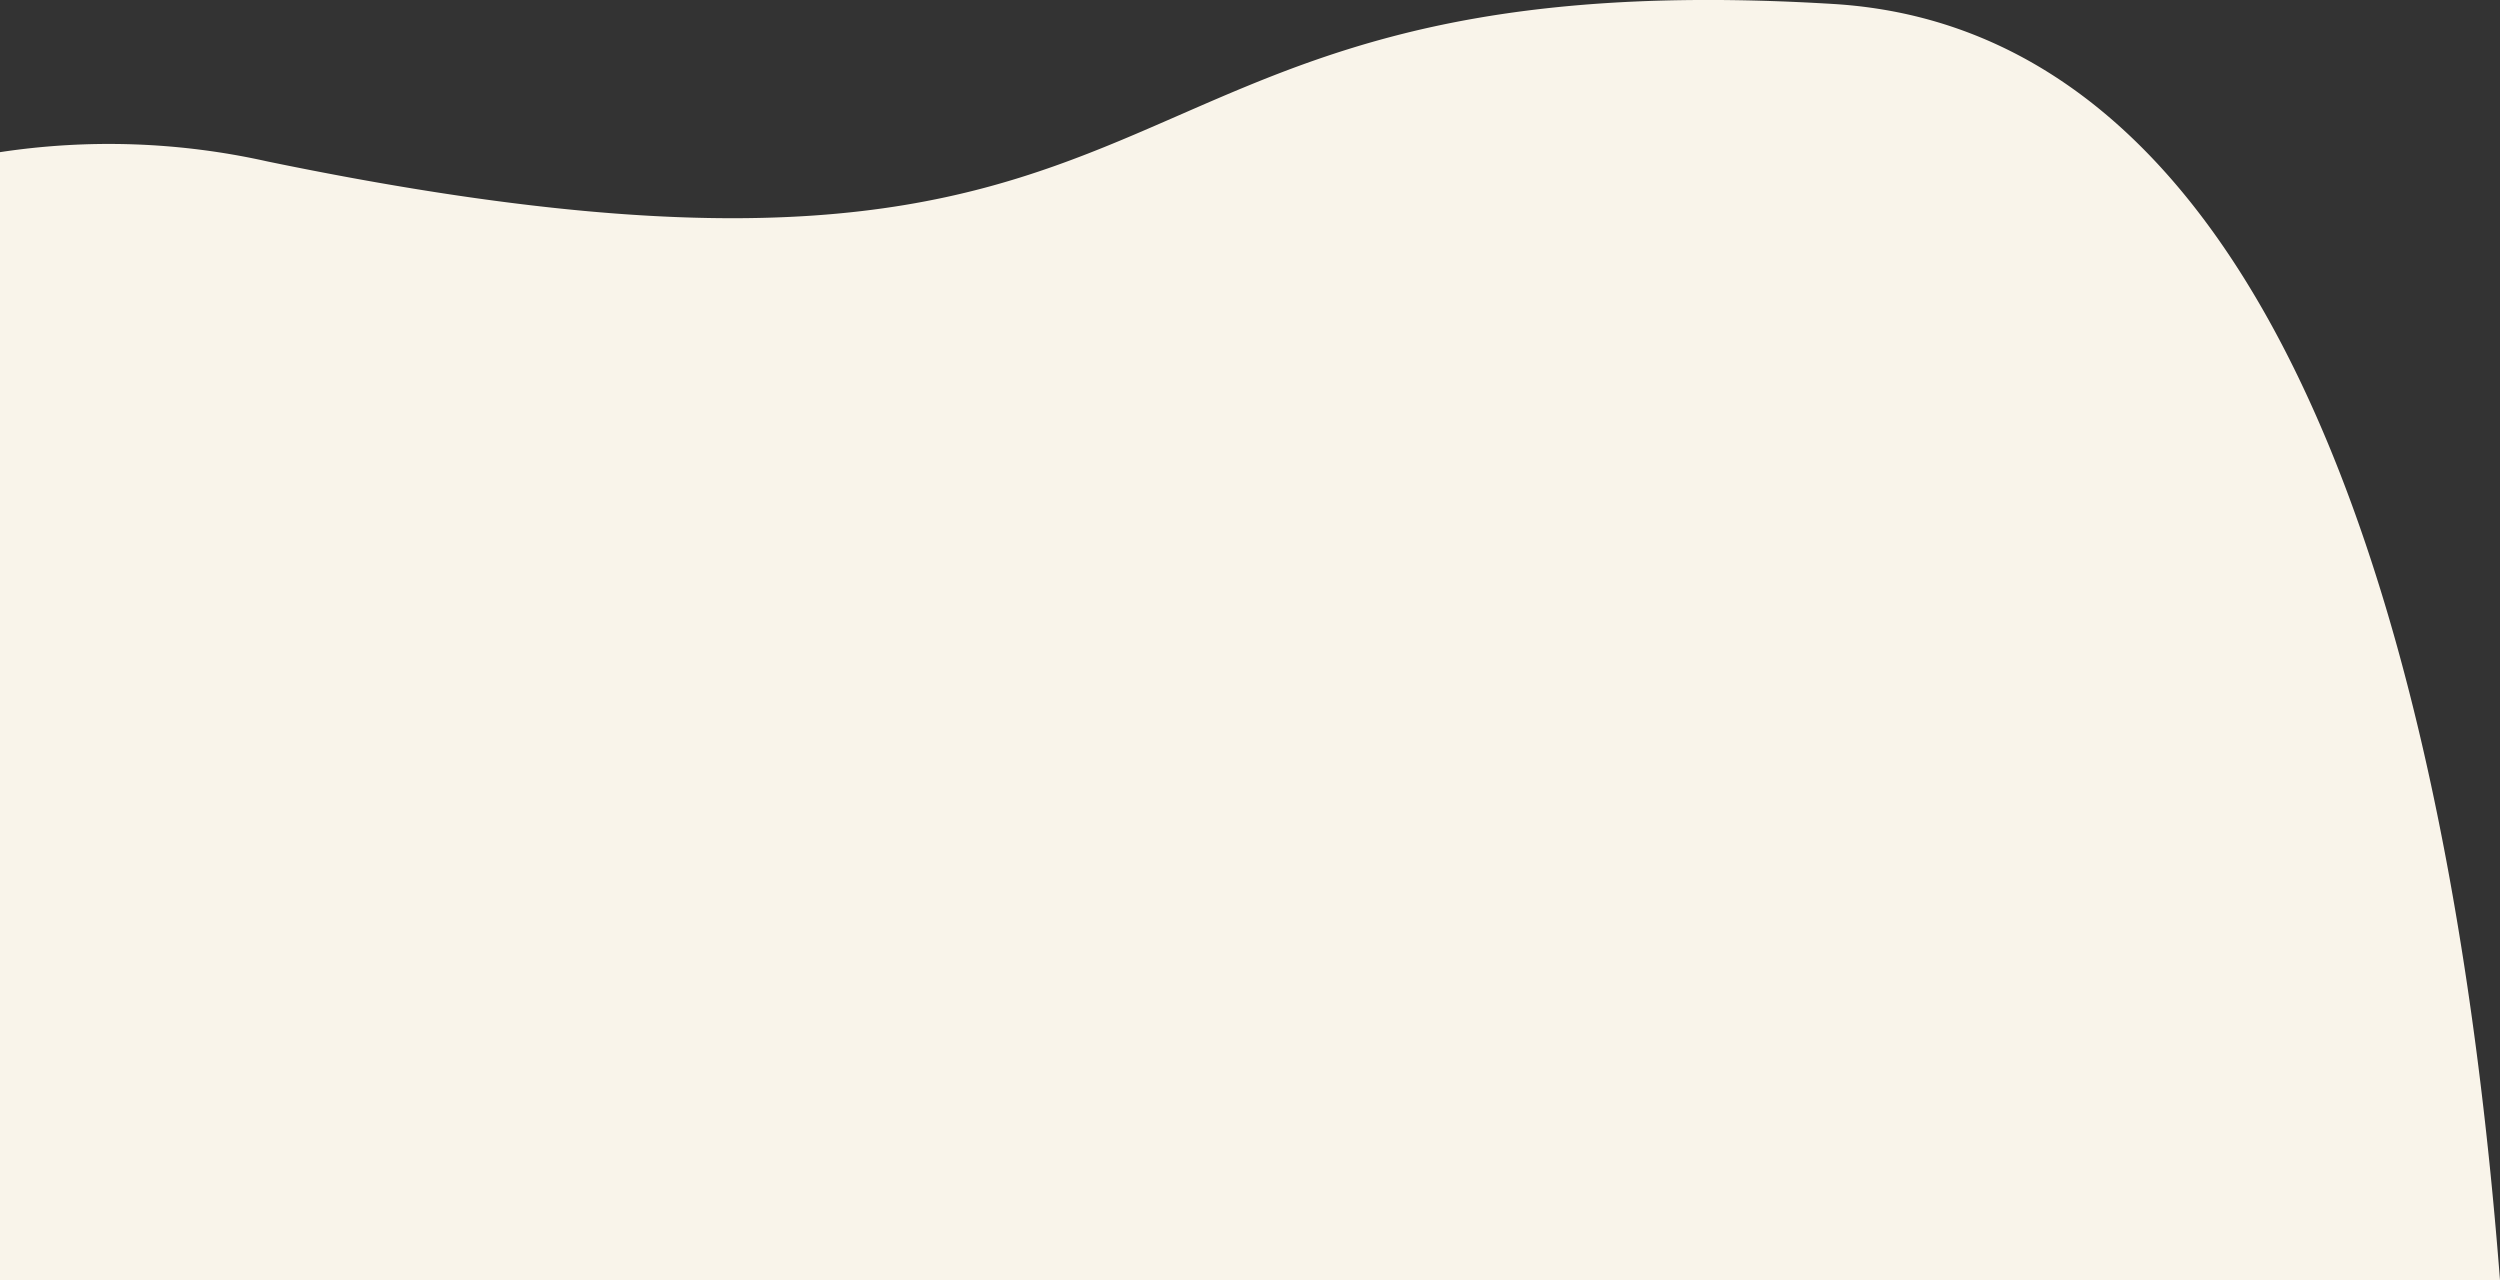 <svg id="Calque_1" data-name="Calque 1" xmlns="http://www.w3.org/2000/svg" viewBox="0 0 225.26 115.36"><rect x="0" y="0" width="225.26" height="115.36" fill="#333333" stroke="none"/><defs><style>.cls-1{fill:#f9f4ea;}</style></defs><path class="cls-1" d="M165.22.36C93.63-4,112.42,32.81,24.06,14.54A65.45,65.45,0,0,0,0,13.71V115.36H225.26C221.4,65.46,208,3,165.22.36Z"/></svg>